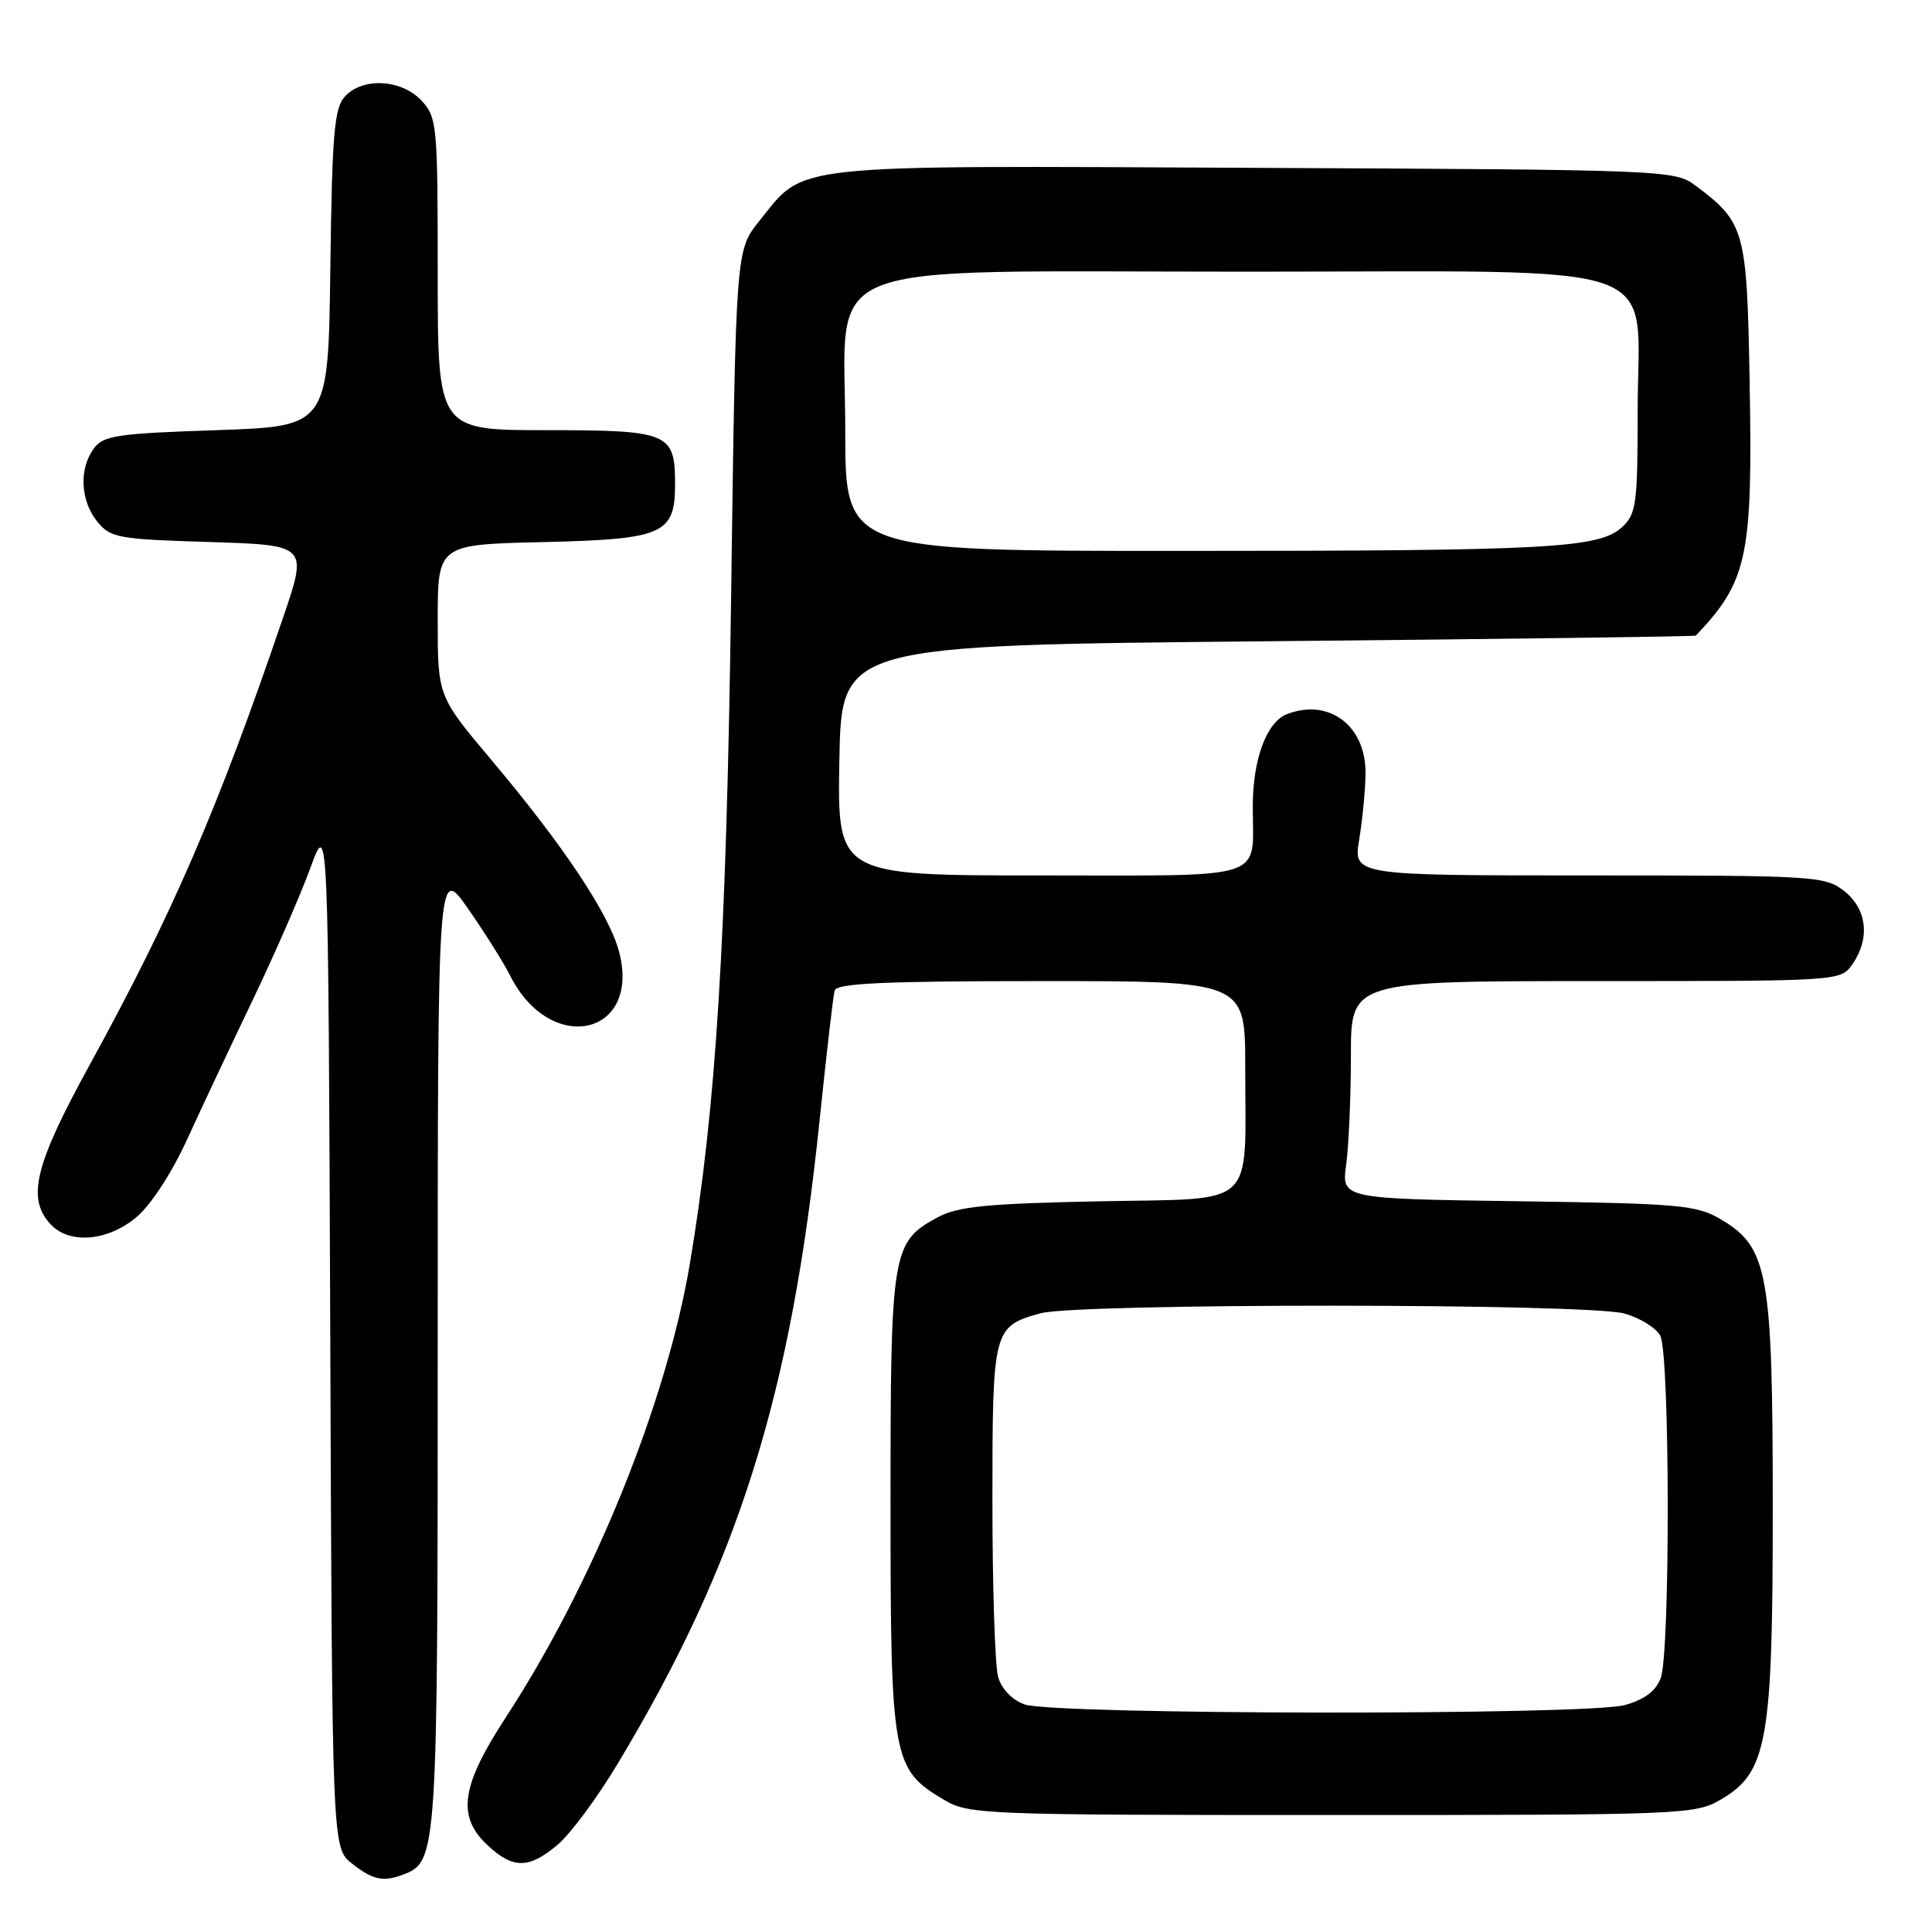 <?xml version="1.0" encoding="UTF-8" standalone="no"?>
<!DOCTYPE svg PUBLIC "-//W3C//DTD SVG 1.1//EN" "http://www.w3.org/Graphics/SVG/1.1/DTD/svg11.dtd" >
<svg xmlns="http://www.w3.org/2000/svg" xmlns:xlink="http://www.w3.org/1999/xlink" version="1.1" viewBox="0 0 256 256">
 <g >
 <path fill="currentColor"
d=" M 53.46 248.38 C 57.94 246.66 58.00 245.77 58.00 178.38 C 58.00 114.67 58.00 114.67 61.99 120.36 C 64.18 123.50 66.71 127.51 67.60 129.28 C 72.96 139.96 85.03 137.24 82.01 126.03 C 80.68 121.08 74.63 112.01 65.24 100.85 C 58.00 92.26 58.00 92.26 58.00 82.20 C 58.00 72.15 58.00 72.15 71.97 71.83 C 87.96 71.45 89.45 70.79 89.45 64.11 C 89.45 57.35 88.62 57.00 72.38 57.00 C 58.00 57.00 58.00 57.00 58.00 36.31 C 58.00 16.45 57.91 15.54 55.83 13.31 C 53.17 10.48 48.01 10.22 45.68 12.81 C 44.29 14.33 44.00 17.83 43.77 35.56 C 43.50 56.50 43.50 56.50 28.67 57.00 C 15.47 57.44 13.68 57.71 12.42 59.44 C 10.45 62.14 10.65 66.34 12.88 69.10 C 14.63 71.27 15.61 71.45 27.77 71.82 C 40.79 72.23 40.79 72.23 37.50 81.86 C 28.86 107.23 22.85 121.11 11.90 141.07 C 4.63 154.31 3.53 158.72 6.65 162.17 C 9.13 164.91 14.25 164.51 18.10 161.26 C 19.99 159.67 22.78 155.39 24.78 151.01 C 26.67 146.88 30.59 138.55 33.49 132.50 C 36.39 126.45 39.82 118.58 41.13 115.00 C 43.50 108.50 43.50 108.50 43.76 176.68 C 44.01 244.87 44.01 244.87 46.64 246.93 C 49.40 249.11 50.79 249.40 53.46 248.38 Z  M 73.90 244.43 C 75.57 243.02 79.16 238.19 81.86 233.68 C 97.87 207.03 104.81 184.94 108.58 148.64 C 109.50 139.76 110.40 131.94 110.59 131.25 C 110.86 130.29 117.19 130.00 137.97 130.00 C 165.00 130.00 165.00 130.00 165.00 141.38 C 165.00 160.41 166.80 158.75 145.64 159.18 C 130.77 159.48 126.92 159.86 124.27 161.29 C 118.18 164.57 118.00 165.68 118.00 199.22 C 118.00 233.14 118.24 234.44 125.11 238.50 C 128.37 240.43 130.30 240.50 176.50 240.50 C 222.99 240.50 224.61 240.44 228.00 238.46 C 234.20 234.85 234.91 230.80 234.90 199.50 C 234.89 168.59 234.28 165.25 227.99 161.55 C 224.79 159.67 222.55 159.47 201.13 159.17 C 177.75 158.84 177.75 158.84 178.38 154.28 C 178.72 151.77 179.00 145.28 179.00 139.86 C 179.00 130.00 179.00 130.00 211.44 130.00 C 243.84 130.00 243.89 130.00 245.44 127.78 C 247.83 124.37 247.40 120.46 244.37 118.07 C 241.83 116.08 240.58 116.00 210.52 116.00 C 179.32 116.00 179.32 116.00 180.10 111.25 C 180.53 108.64 180.91 104.73 180.94 102.56 C 181.04 96.21 176.15 92.47 170.54 94.62 C 167.83 95.66 166.00 100.59 166.00 106.87 C 166.00 116.79 168.42 116.00 137.87 116.00 C 110.95 116.00 110.95 116.00 111.22 100.75 C 111.50 85.50 111.50 85.50 168.00 84.97 C 199.07 84.68 224.59 84.34 224.71 84.22 C 231.59 76.97 232.26 73.75 231.83 50.32 C 231.47 30.45 231.20 29.48 224.62 24.56 C 221.91 22.54 220.64 22.49 166.18 22.24 C 103.69 21.94 106.75 21.61 100.57 29.34 C 97.50 33.18 97.50 33.18 96.88 78.84 C 96.27 124.55 94.89 146.81 91.40 167.50 C 88.31 185.87 78.55 209.90 67.03 227.55 C 61.06 236.69 60.50 240.71 64.65 244.55 C 68.01 247.66 70.09 247.64 73.90 244.43 Z  M 135.75 225.84 C 134.08 225.23 132.70 223.79 132.25 222.17 C 131.84 220.70 131.50 210.23 131.50 198.90 C 131.50 176.10 131.59 175.77 137.86 174.02 C 142.77 172.66 210.31 172.68 215.24 174.05 C 217.29 174.62 219.43 175.94 219.99 176.98 C 221.28 179.40 221.33 218.99 220.05 222.37 C 219.40 224.08 217.89 225.21 215.30 225.93 C 210.33 227.31 139.56 227.23 135.75 225.84 Z  M 112.00 57.09 C 112.00 33.92 106.75 36.00 165.12 36.00 C 222.33 36.00 217.00 34.11 217.00 54.42 C 217.00 66.72 216.82 68.09 214.96 69.82 C 211.92 72.65 205.51 73.00 156.35 73.00 C 112.00 73.00 112.00 73.00 112.00 57.09 Z "/>
</g>
</svg>